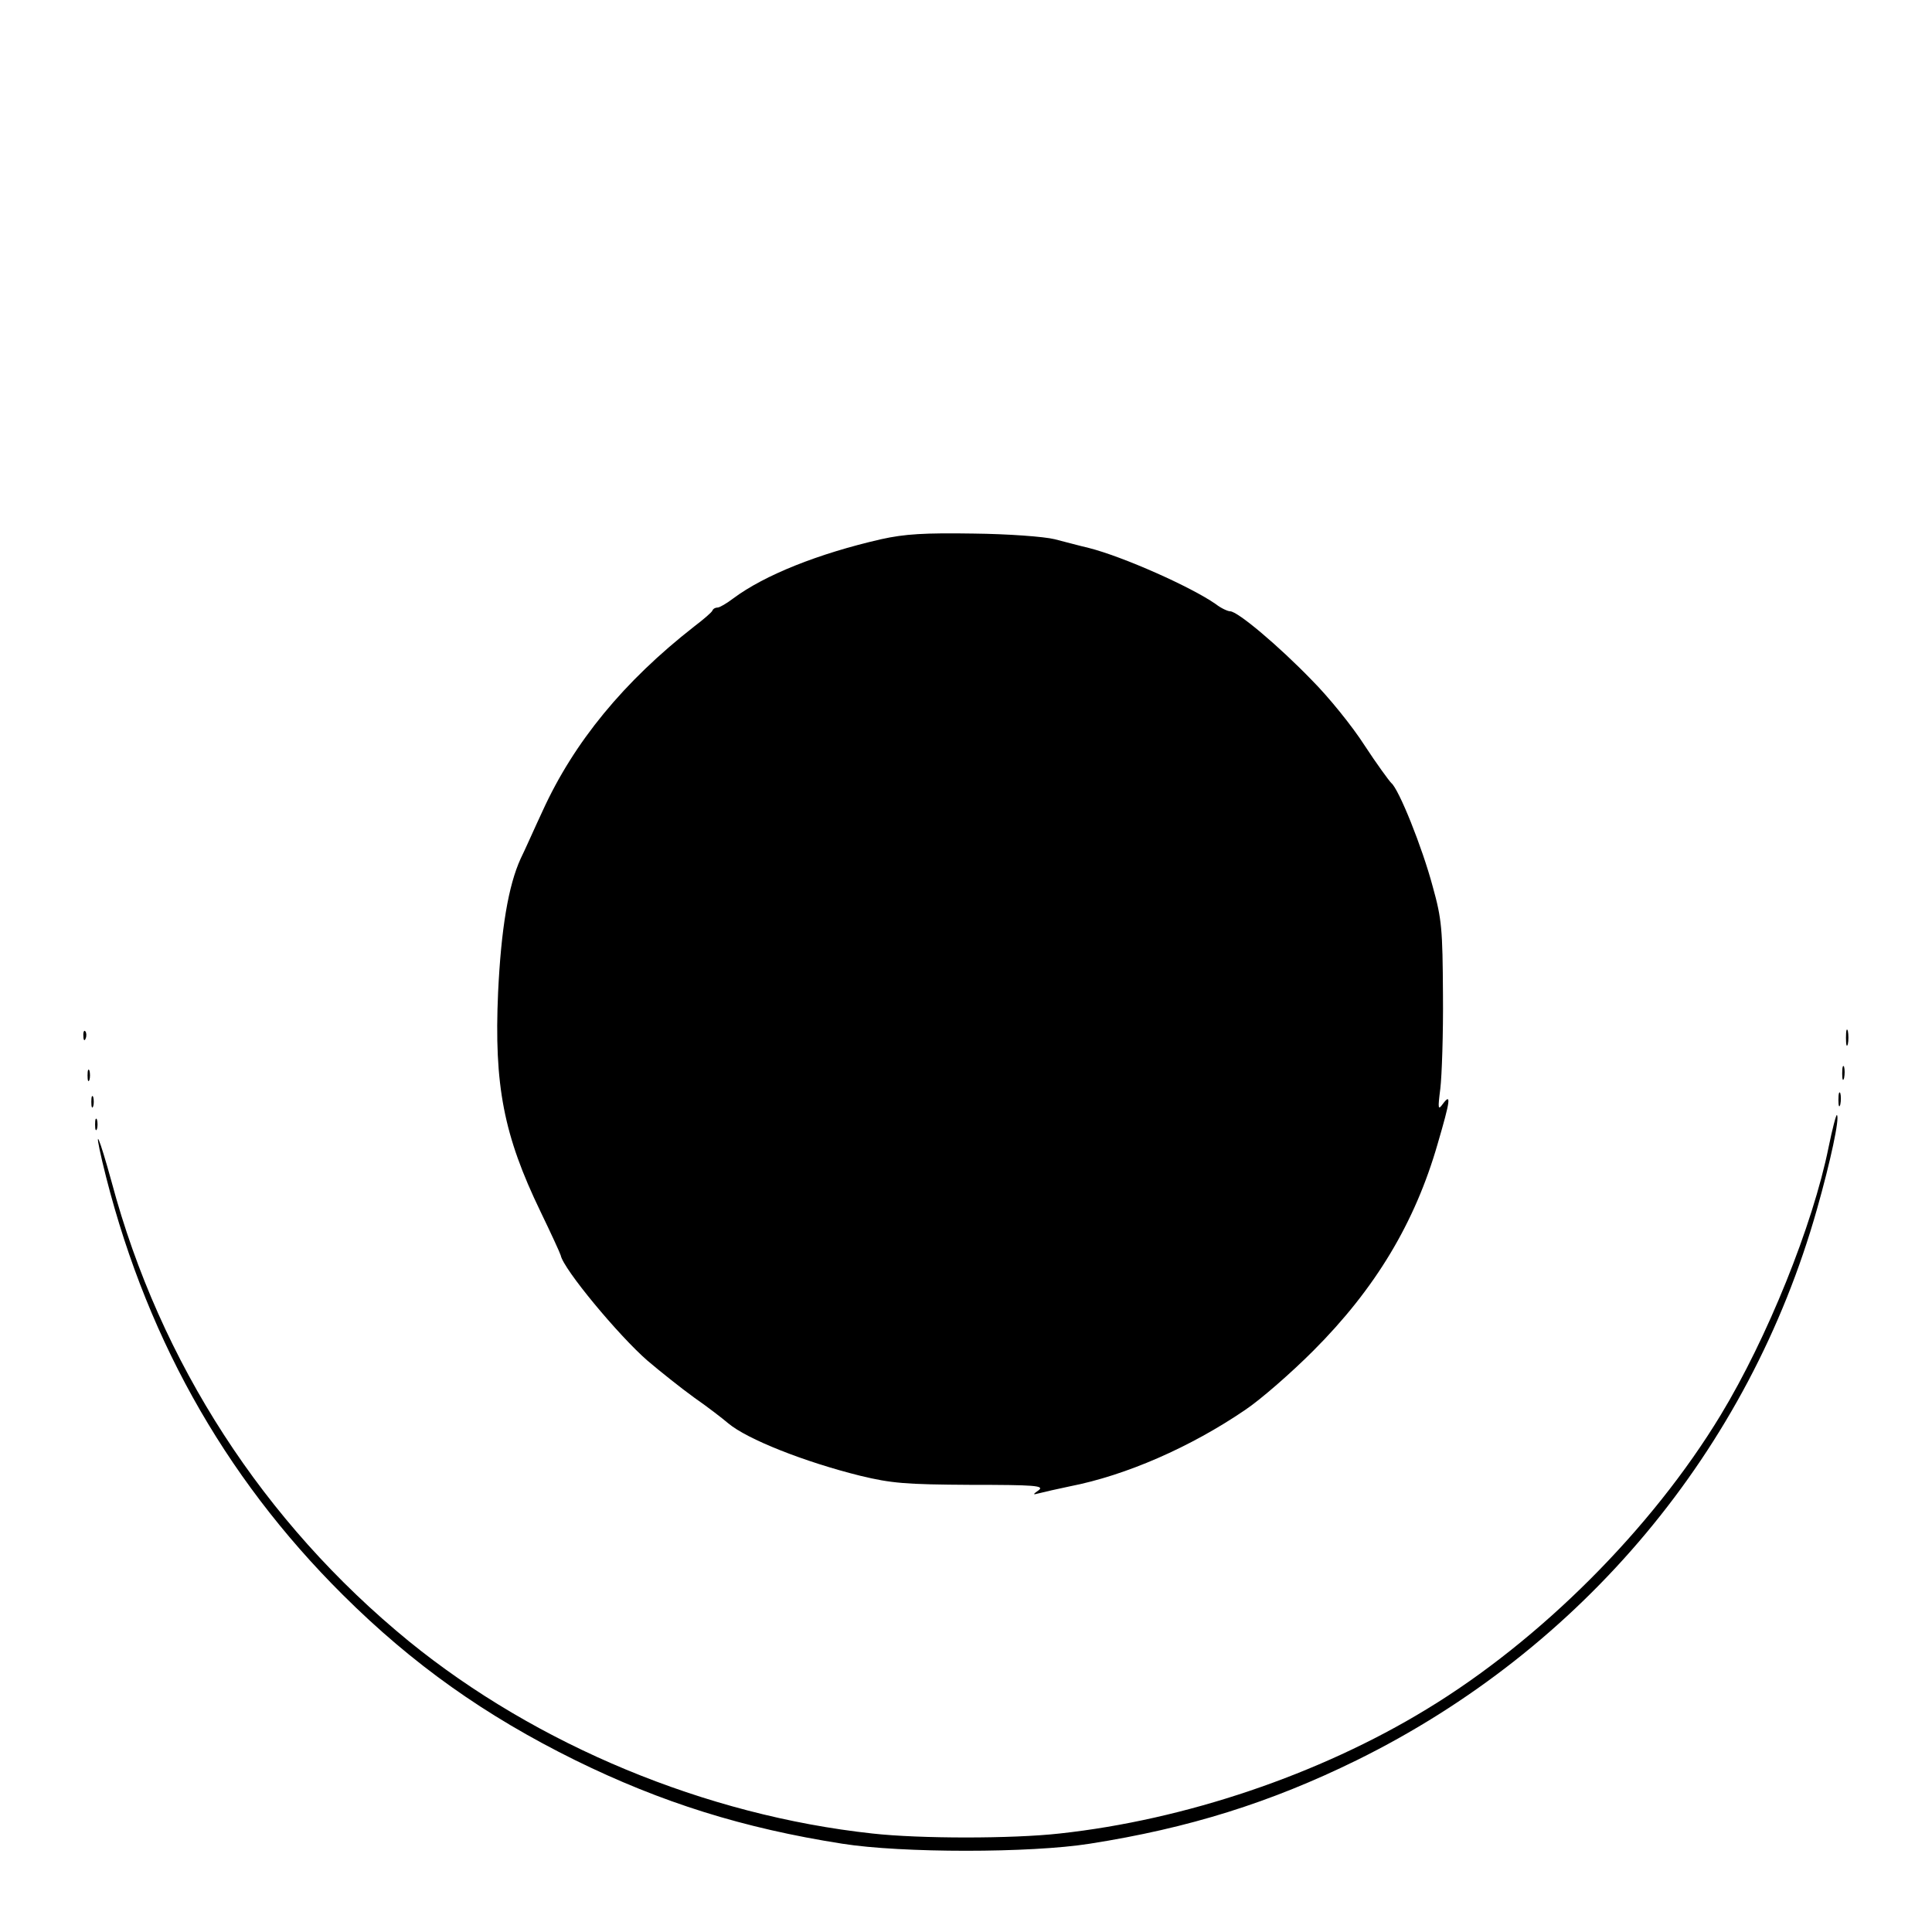 <svg version="1" xmlns="http://www.w3.org/2000/svg" width="682.667" height="682.667" viewBox="0 0 512 512"><path d="M233.5 142.9c-16.6 3.8-30.9 9.5-39.2 15.7-1.7 1.3-3.6 2.4-4.1 2.4-.6 0-1.2.3-1.4.8-.1.4-2.3 2.3-4.8 4.2-18.7 14.6-31.9 30.7-40.2 48.9-2.2 4.7-4.7 10.4-5.8 12.6-3.3 7.2-5.2 18.7-6 35.5-1.1 24.7 1.5 37.9 11.2 58 2.8 5.8 5.2 11 5.4 11.7.7 3.6 15.3 21.2 23 27.9 3.3 2.8 8.8 7.2 12.4 9.8 3.6 2.5 7.6 5.6 9 6.8 5 4.2 20.1 10.2 35 13.9 8.3 2 12 2.3 29.3 2.4 16.8 0 19.5.2 18 1.4-1.7 1.2-1.7 1.3.2.8 1.1-.3 4.7-1.1 8-1.8 14.9-2.9 32-10.4 46.4-20.2 4.2-2.8 12.3-9.9 18.1-15.7 16.5-16.5 27-34 33-54.9 3.4-11.6 3.6-13.5 1.4-10.6-1.3 1.8-1.4 1.5-.7-4 .4-3.3.8-14.6.7-25-.1-17.2-.3-19.9-2.7-28.5-2.8-10.5-9-25.9-11-27.5-.6-.6-3.9-5.1-7.1-10-3.2-5-9.5-12.8-14-17.3-8.7-9-19.6-18.2-21.6-18.2-.6 0-2.4-.8-3.8-1.9-6.6-4.6-24.6-12.6-33.7-14.9-2.2-.5-6.2-1.6-9-2.3-2.8-.7-12.4-1.4-21.5-1.5-13-.2-18.2.1-24.5 1.5zM489.2 275c0 1.9.2 2.7.5 1.7.2-.9.2-2.5 0-3.5-.3-.9-.5-.1-.5 1.8zM22.1 274.6c0 1.1.3 1.4.6.6.3-.7.2-1.6-.1-1.9-.3-.4-.6.2-.5 1.3zM488.2 284.5c0 1.6.2 2.2.5 1.2.2-.9.2-2.3 0-3-.3-.6-.5.1-.5 1.8zM23.2 285c0 1.4.2 1.9.5 1.2.2-.6.2-1.8 0-2.5-.3-.6-.5-.1-.5 1.3zM487.2 291.5c0 1.6.2 2.2.5 1.2.2-.9.2-2.3 0-3-.3-.6-.5.1-.5 1.8zM24.2 292c0 1.4.2 1.9.5 1.2.2-.6.2-1.8 0-2.5-.3-.6-.5-.1-.5 1.3z"/><path d="M484.6 304c-4.2 20.8-16.3 50.7-28.6 71-18.3 30.2-47.8 59.7-78 78-28.4 17.3-64 29.3-97.2 32.9-12.5 1.4-37.1 1.4-49.6 0-44.2-4.8-89-23.4-122.9-51-38.4-31.4-65.9-73.8-78.7-121.6-3.3-12-4.9-15.8-2.5-5.5 10.7 45 31.9 83.2 63.8 114.9 18.5 18.4 37.7 32 61.6 43.8 22.8 11.2 44.5 18 70.7 22.1 15.7 2.5 49.9 2.5 65.6 0 26.2-4.1 47.9-10.9 70.7-22.1 59.9-29.5 104-82.3 122-146 3.6-12.7 6.1-24.3 5.3-25-.2-.2-1.2 3.6-2.2 8.5z"/><path d="M25.2 298c0 1.4.2 1.9.5 1.2.2-.6.2-1.8 0-2.5-.3-.6-.5-.1-.5 1.3z"/></svg>